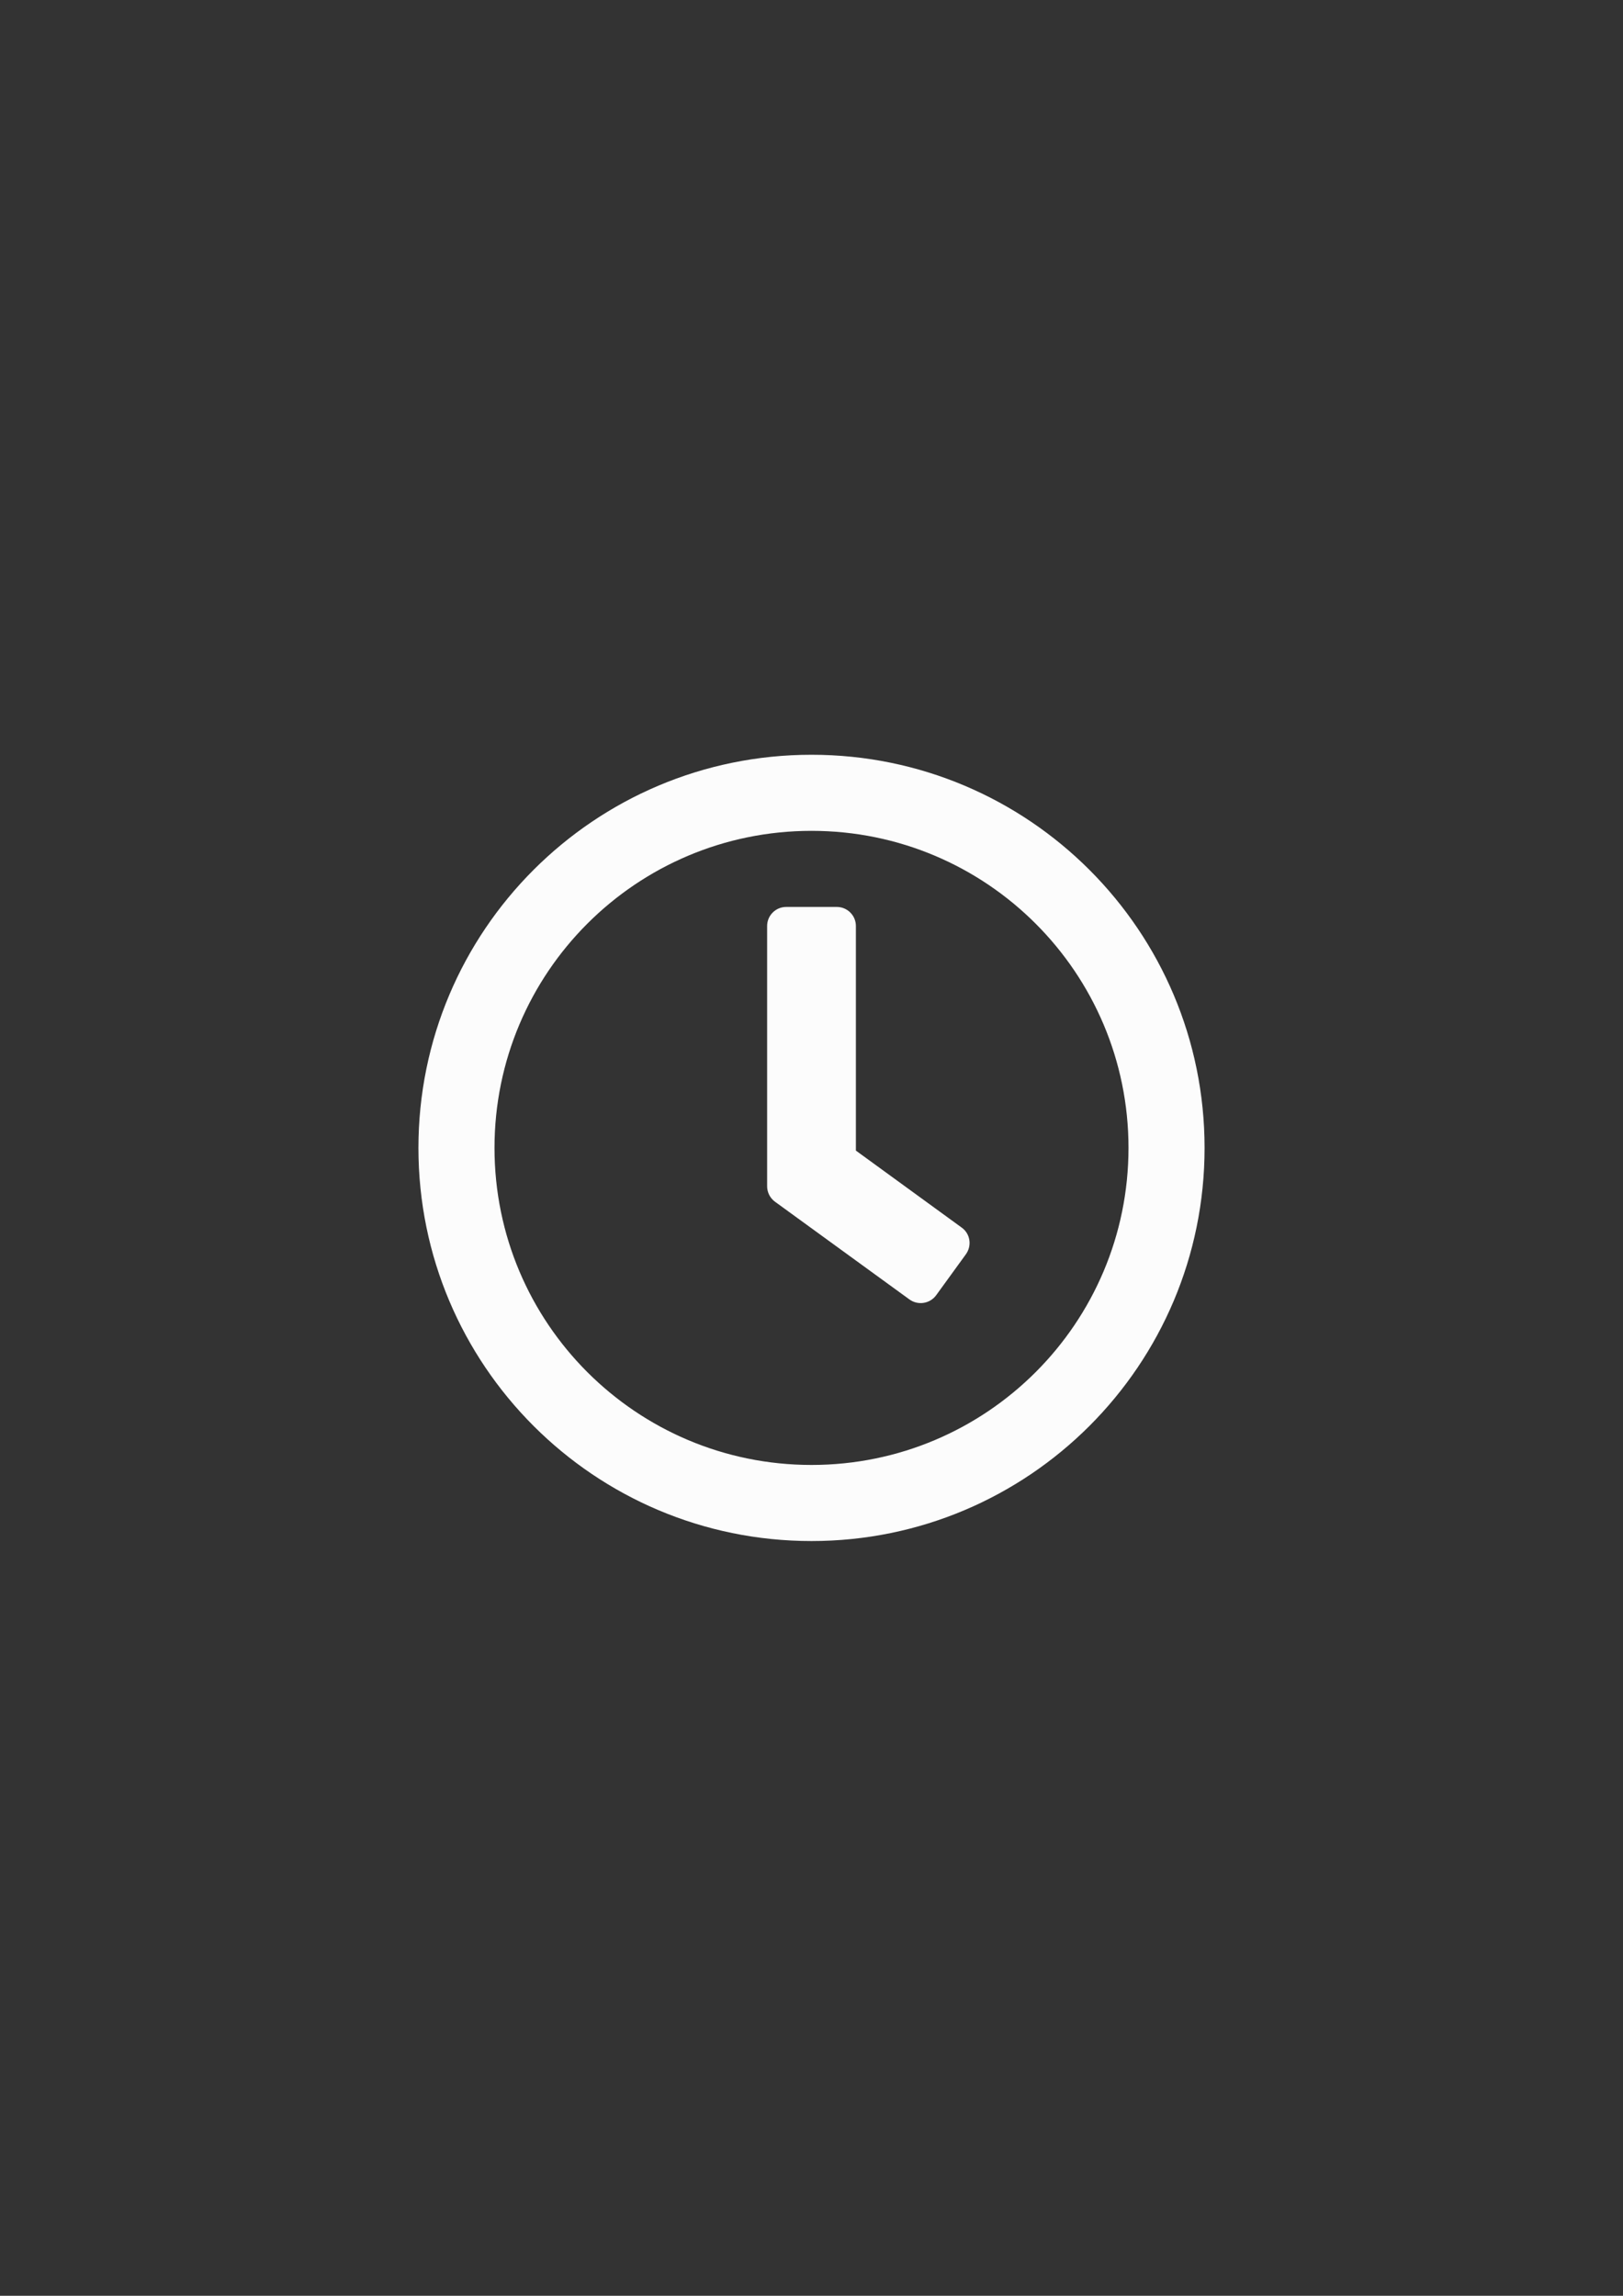 <?xml version="1.0" encoding="utf-8"?>
<!-- Generator: Adobe Illustrator 16.0.0, SVG Export Plug-In . SVG Version: 6.00 Build 0)  -->
<!DOCTYPE svg PUBLIC "-//W3C//DTD SVG 1.1//EN" "http://www.w3.org/Graphics/SVG/1.1/DTD/svg11.dtd">
<svg version="1.1" id="Capa_1" xmlns="http://www.w3.org/2000/svg" xmlns:xlink="http://www.w3.org/1999/xlink" x="0px" y="0px"
	 width="595.279px" height="841.891px" viewBox="0 0 595.279 841.891" enable-background="new 0 0 595.279 841.891"
	 xml:space="preserve">
<rect x="0" y="0" width="595.279" height="841.891" fill="#333333" stroke="none"/>
<path fill="#FCFCFC" d="M297.64,276.776c-79.643,0-144.169,64.527-144.169,144.169c0,79.643,64.526,144.17,144.169,144.17
	s144.17-64.527,144.17-144.17C441.81,341.303,377.282,276.776,297.64,276.776z M297.64,537.211
	c-64.237,0-116.267-52.029-116.267-116.266c0-64.237,52.029-116.266,116.267-116.266c64.236,0,116.266,52.029,116.266,116.266
	C413.906,485.182,361.877,537.211,297.64,537.211z M333.566,476.52l-49.354-35.866c-1.802-1.338-2.848-3.431-2.848-5.64v-95.455
	c0-3.836,3.139-6.976,6.976-6.976h18.603c3.838,0,6.978,3.14,6.978,6.976v82.375l38.832,28.252c3.14,2.269,3.778,6.627,1.512,9.768
	l-10.929,15.057C341.066,478.09,336.705,478.787,333.566,476.52L333.566,476.52z"/>
</svg>
